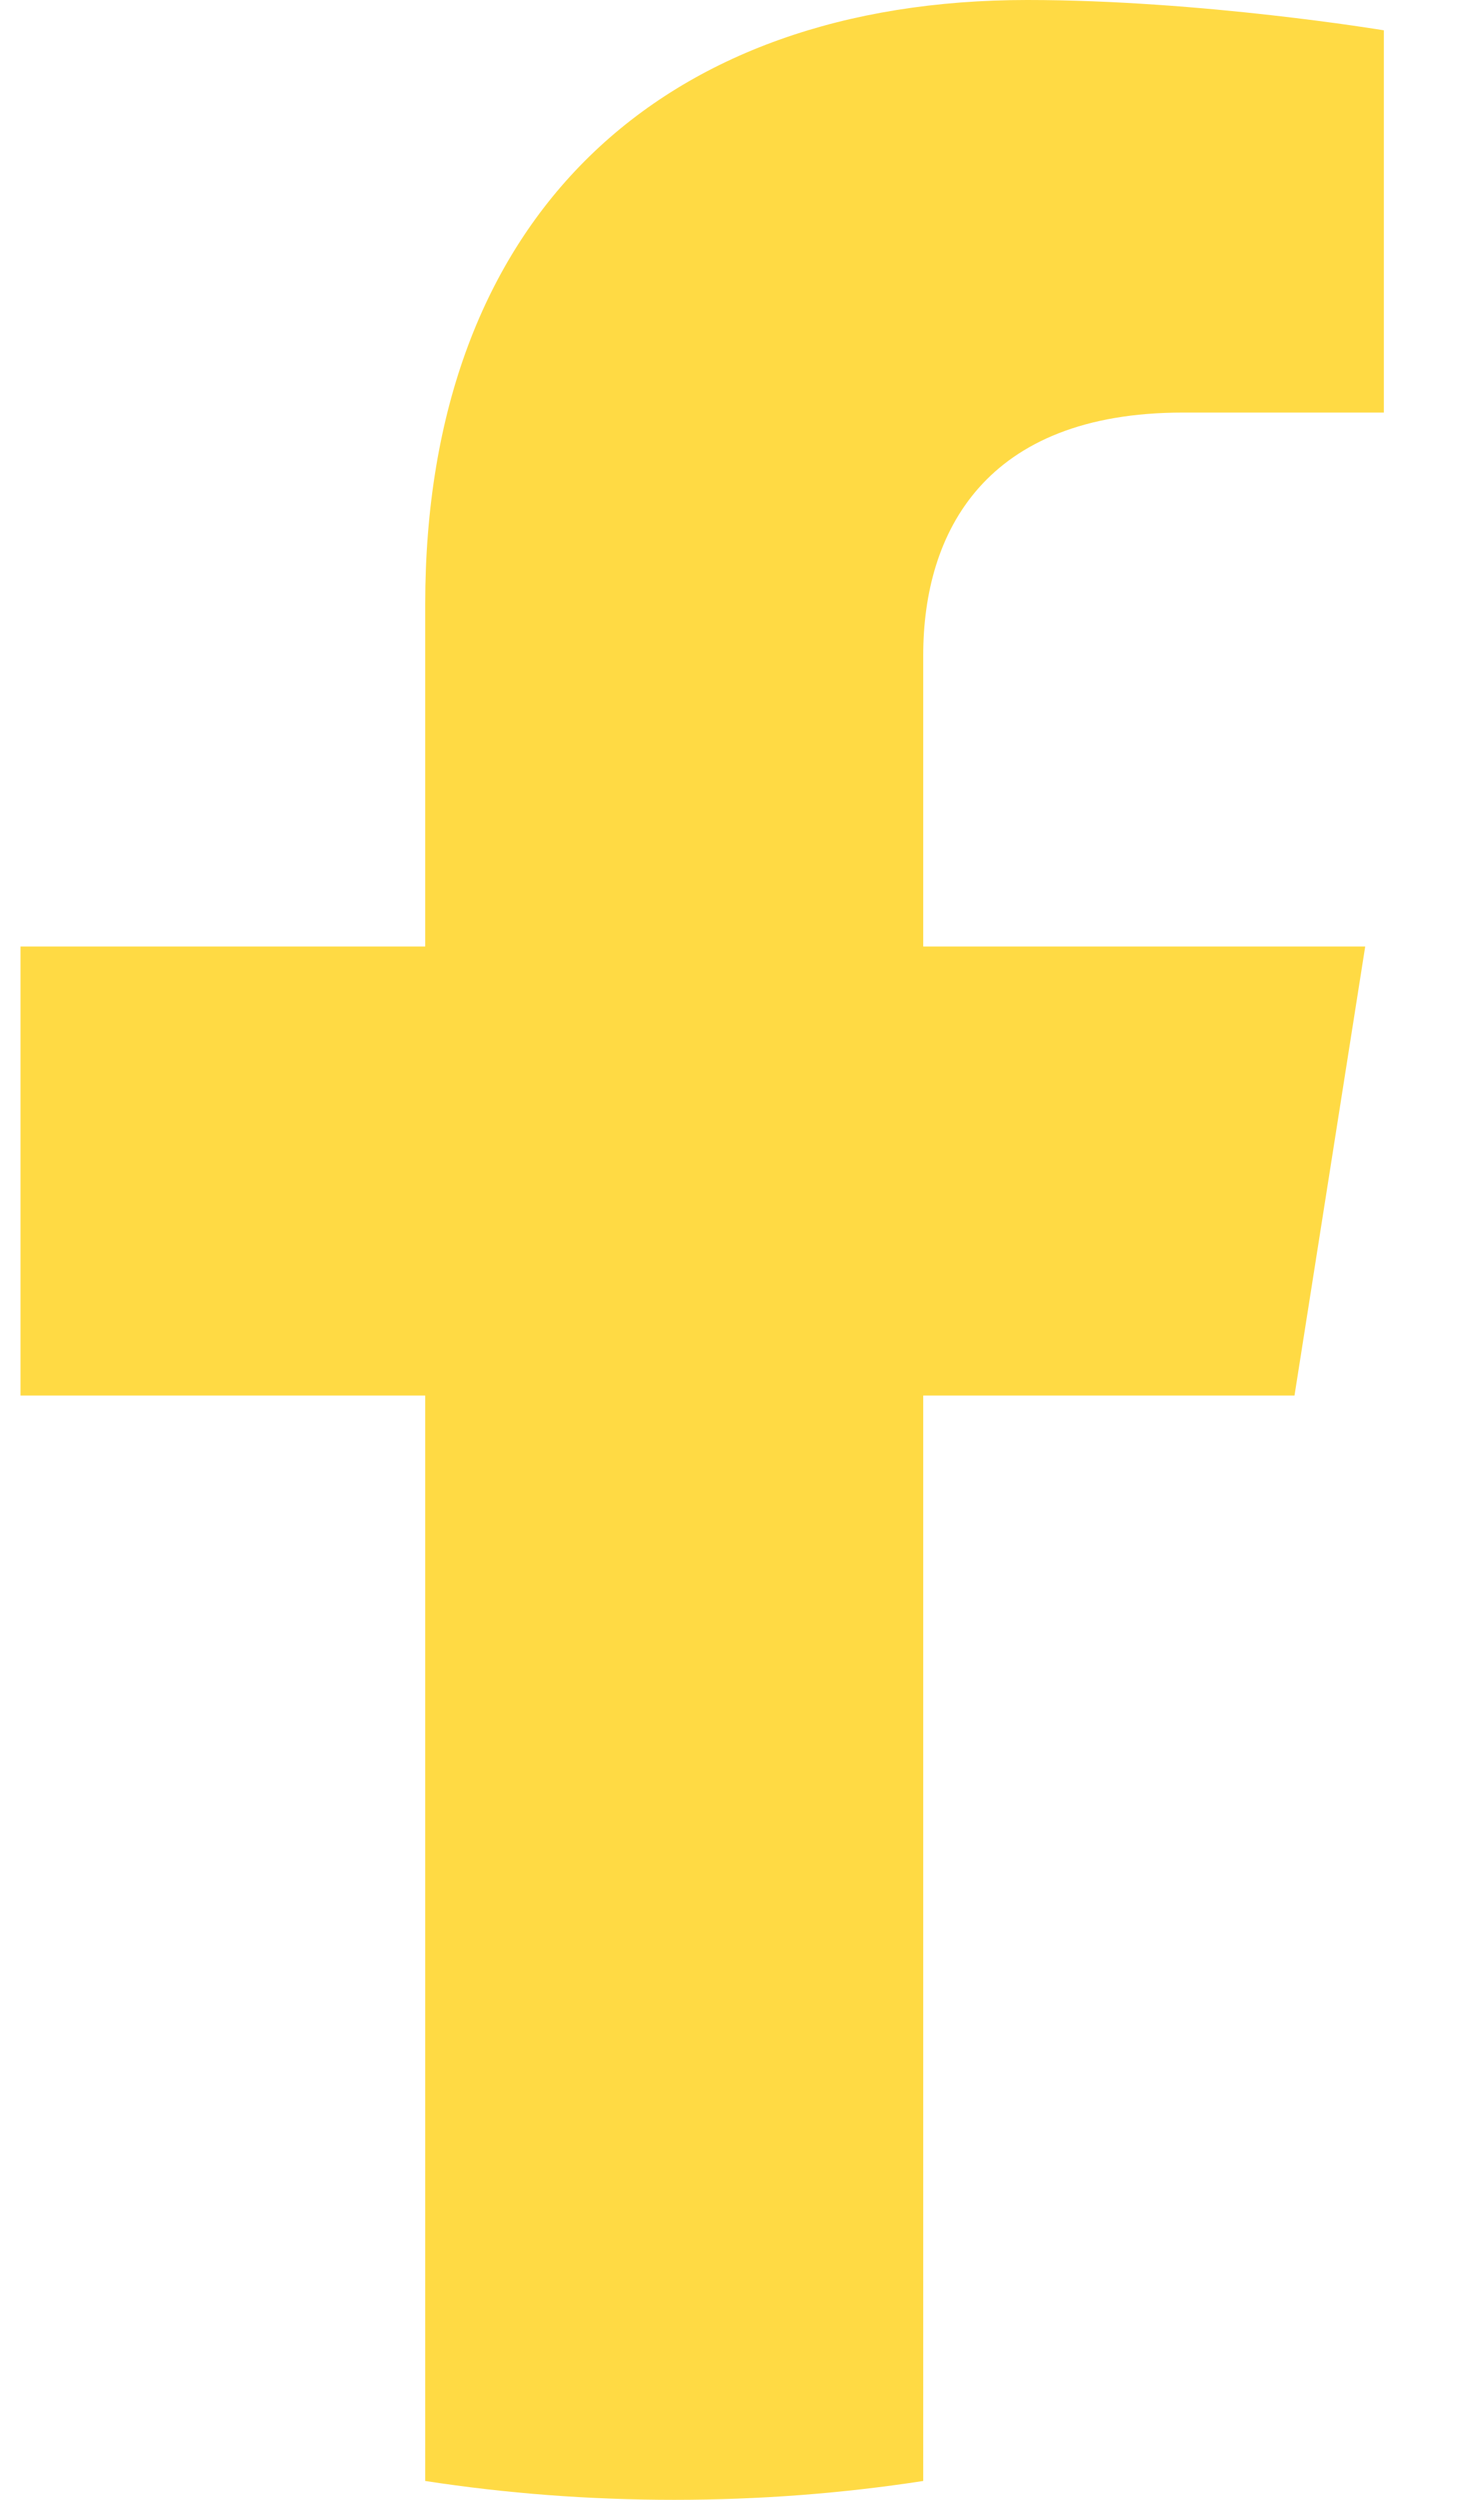 <svg width="14" height="24" viewBox="0 0 14 24" fill="none" xmlns="http://www.w3.org/2000/svg">
<path d="M12.43 13.398L13.109 9.087H8.865V6.291C8.865 5.112 9.457 3.961 11.357 3.961H13.288V0.291C13.288 0.291 11.537 0 9.863 0C6.366 0 4.083 2.065 4.083 5.802V9.087H0.197V13.398H4.083V23.819C4.863 23.939 5.661 24 6.474 24C7.287 24 8.085 23.939 8.865 23.819V13.398H12.43Z" fill="#FFDA44"/>
</svg>
